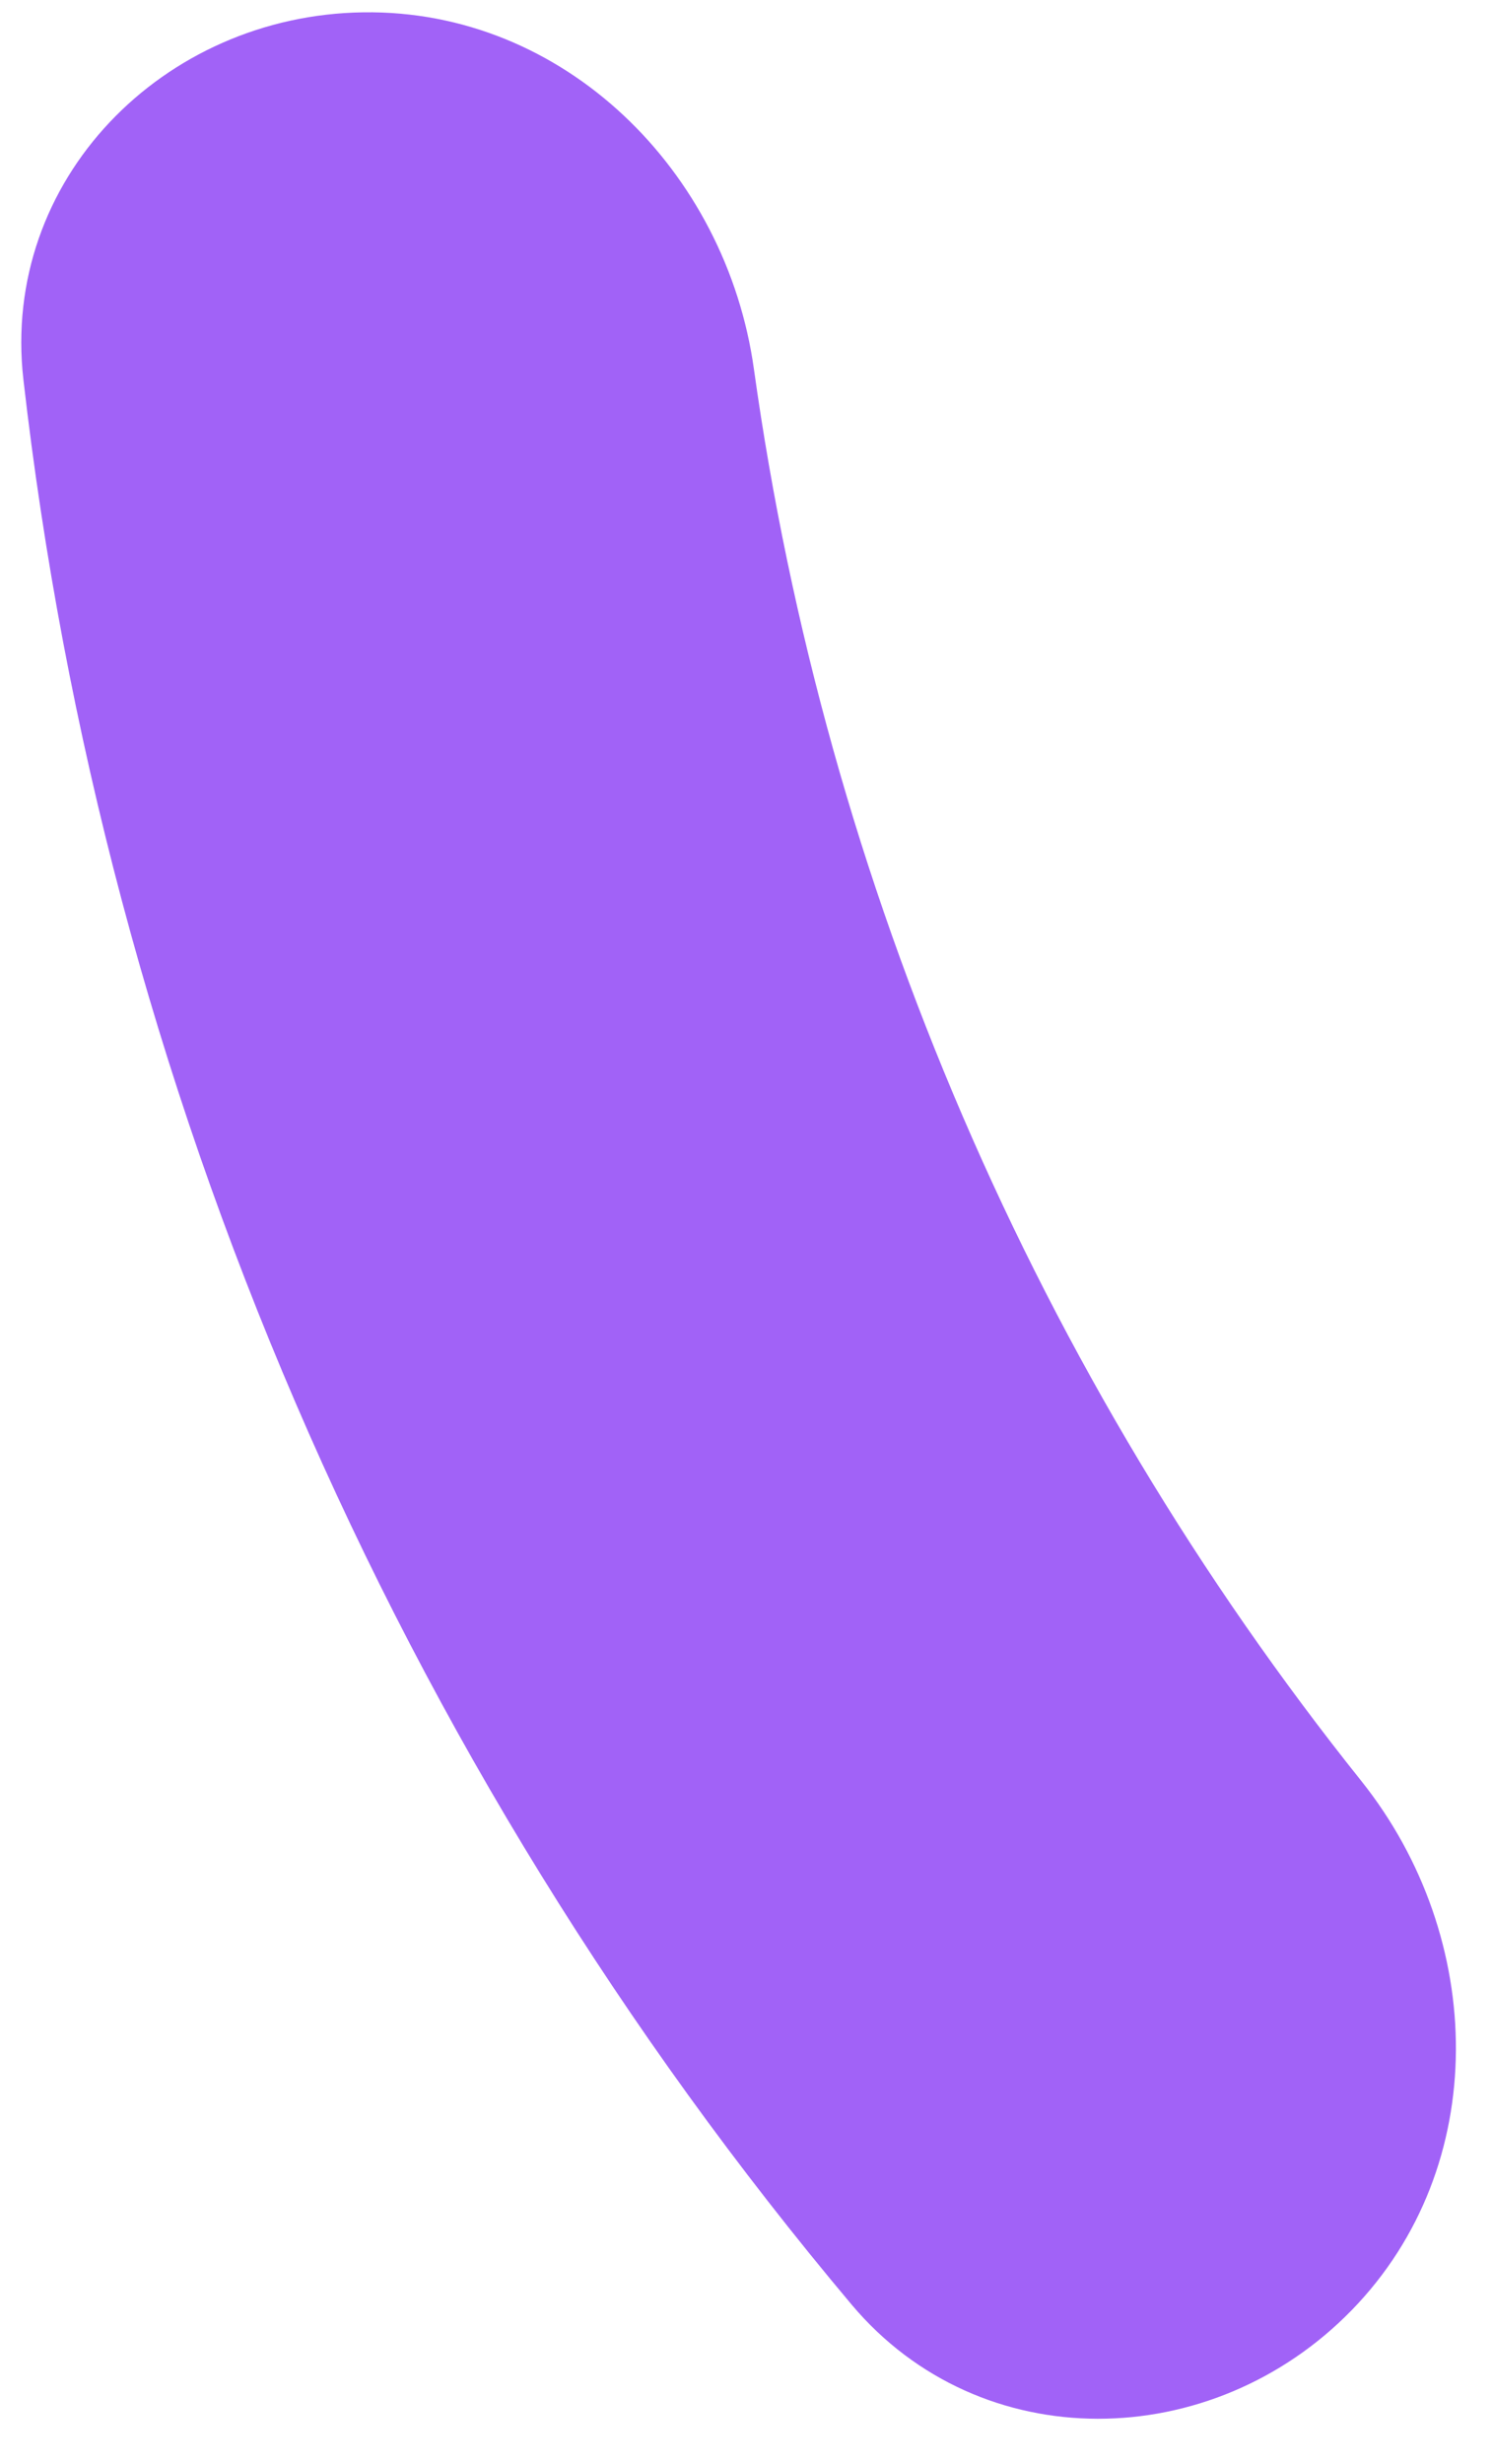 <svg width="23" height="38" viewBox="0 0 23 38" fill="none" xmlns="http://www.w3.org/2000/svg">
<path d="M20.853 35.622C18.696 37.839 15.126 37.904 13.136 35.537C9.62 31.355 6.728 26.673 4.561 21.636C2.393 16.599 0.981 11.281 0.361 5.853C0.011 2.78 2.512 0.232 5.605 0.19C8.697 0.147 11.203 2.63 11.63 5.693C12.182 9.65 13.263 13.524 14.849 17.209C16.434 20.894 18.505 24.342 20.999 27.463C22.929 29.88 23.01 33.406 20.853 35.622Z" fill="#A162F7"/>
</svg>
